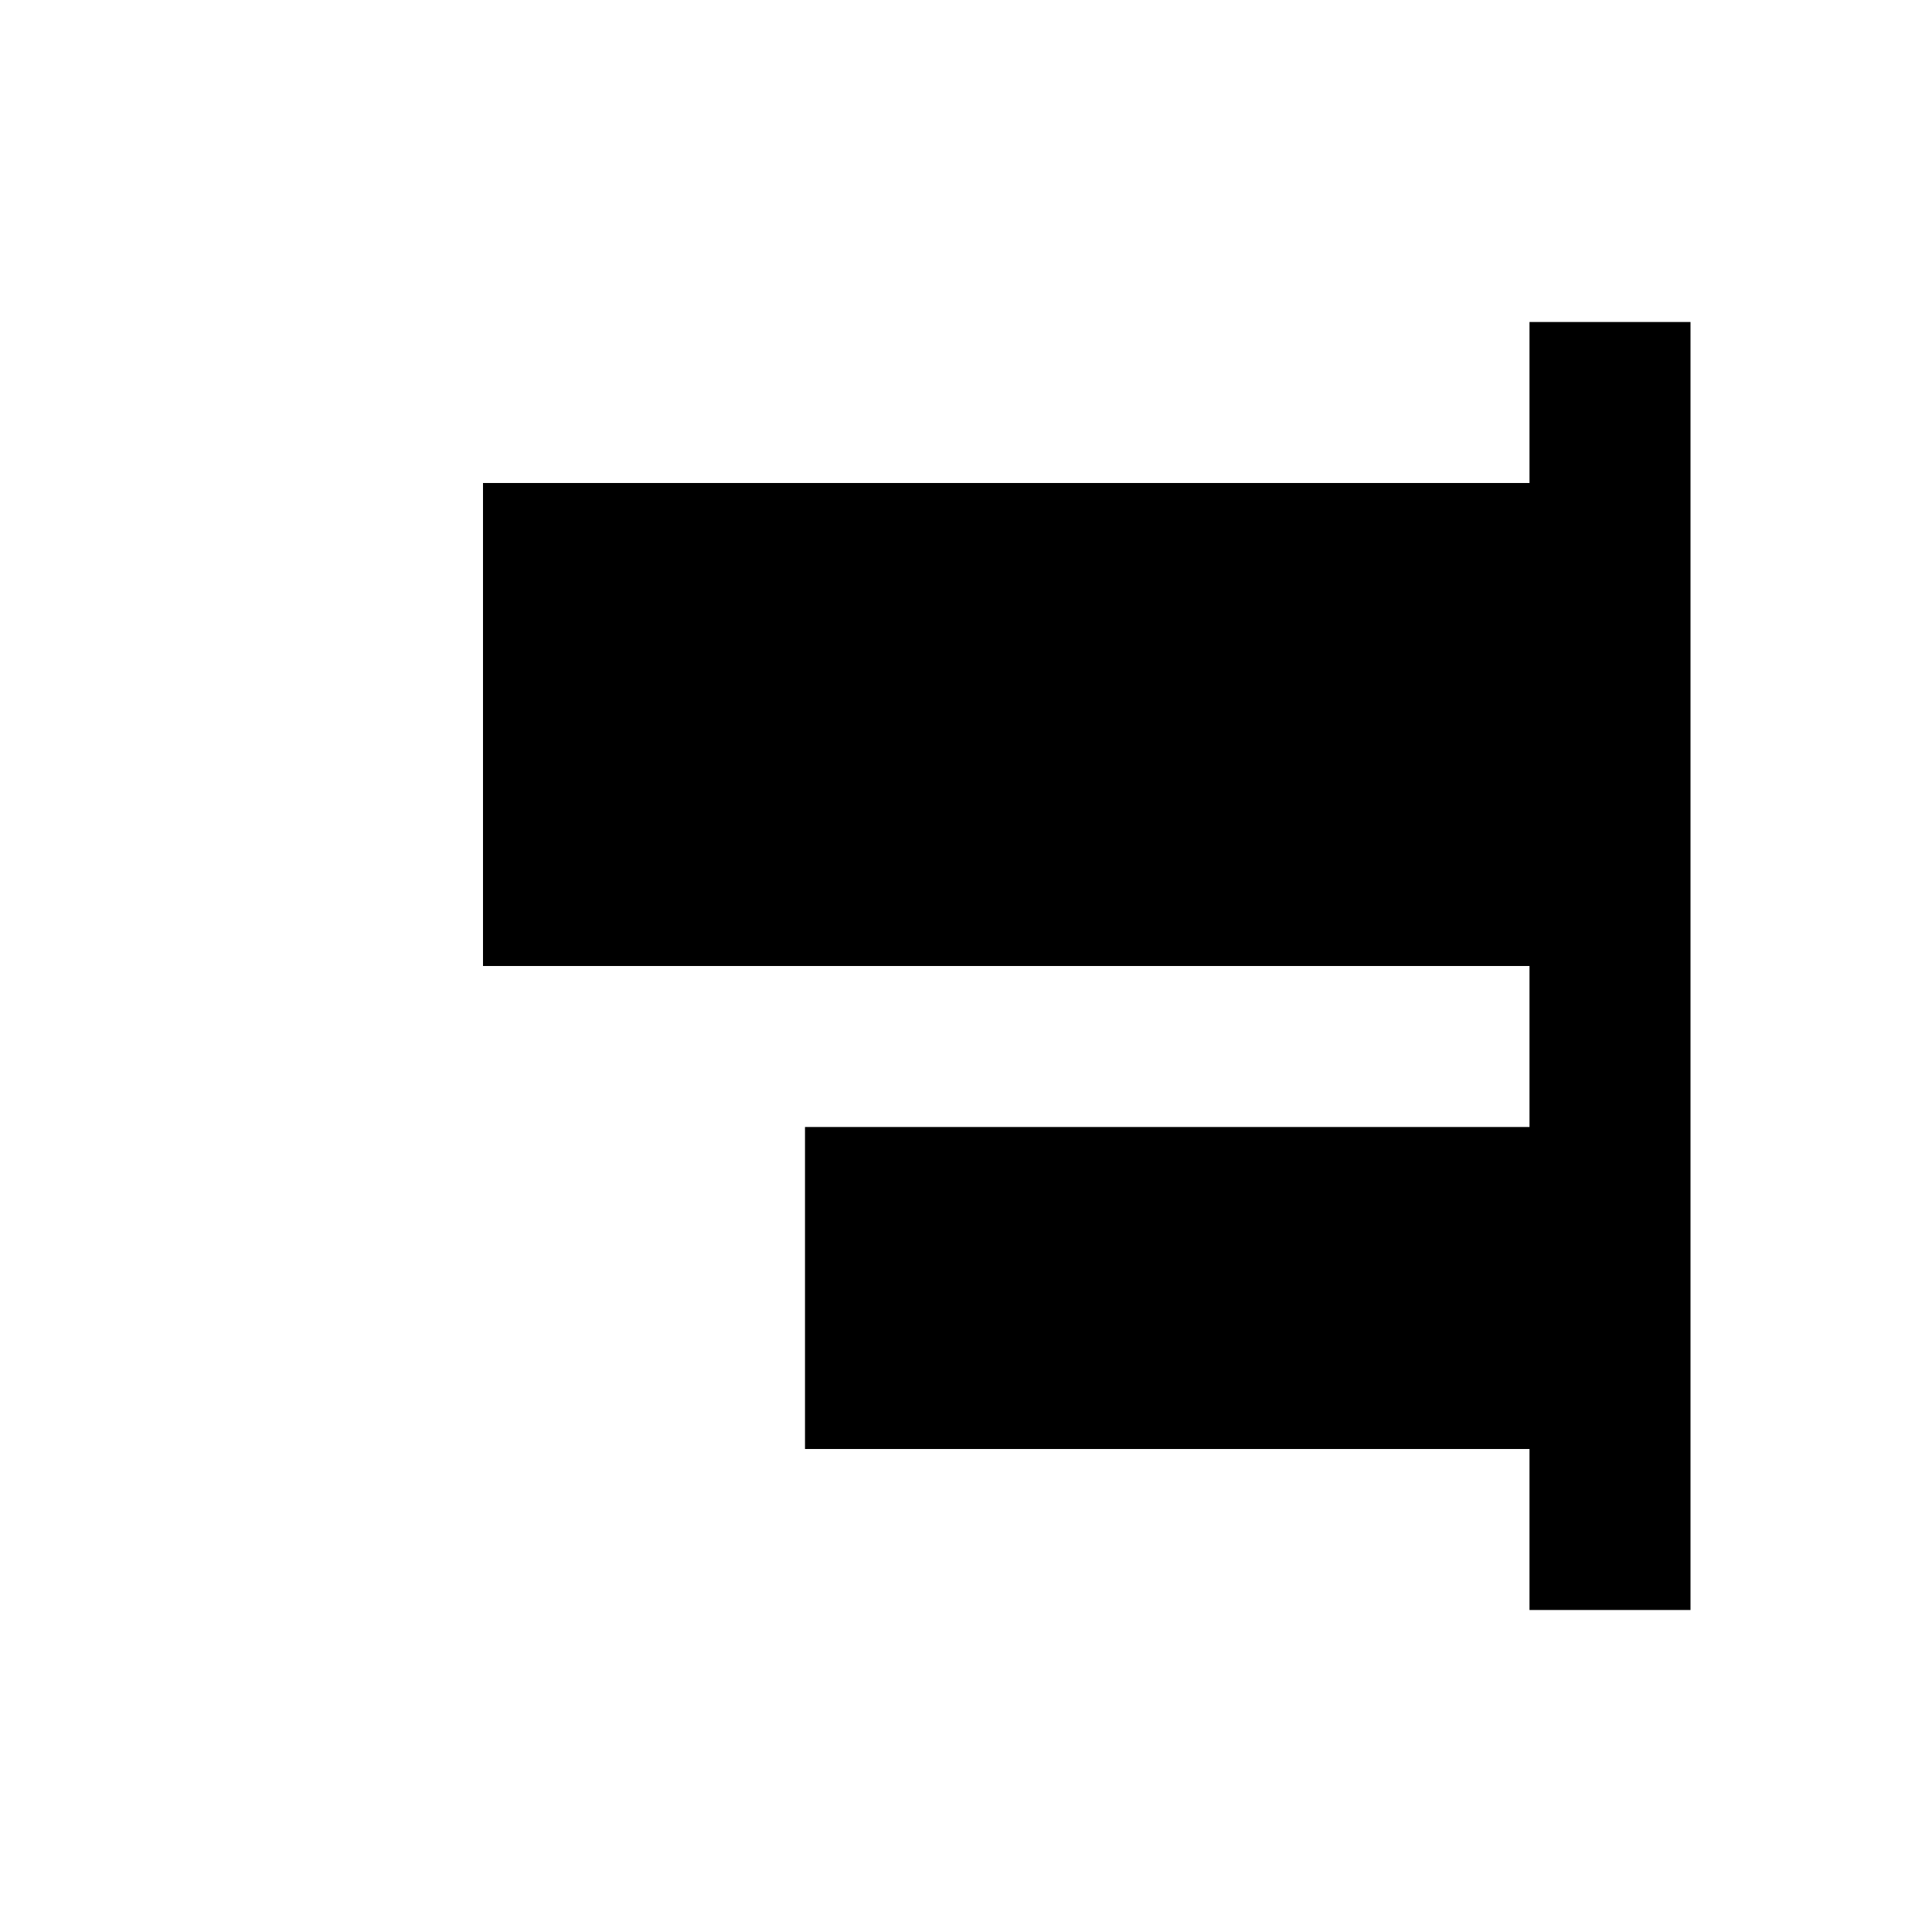 <svg xmlns="http://www.w3.org/2000/svg" width="24" height="24" viewBox="0 0 24 24">
  <line x1="20" y1="4" x2="20" y2="20" stroke="#000000" stroke-width="2"/>
  <rect x="6" y="6" width="14" height="6" fill="#000000"/>
  <rect x="10" y="14" width="10" height="4" fill="#000000"/>
</svg>